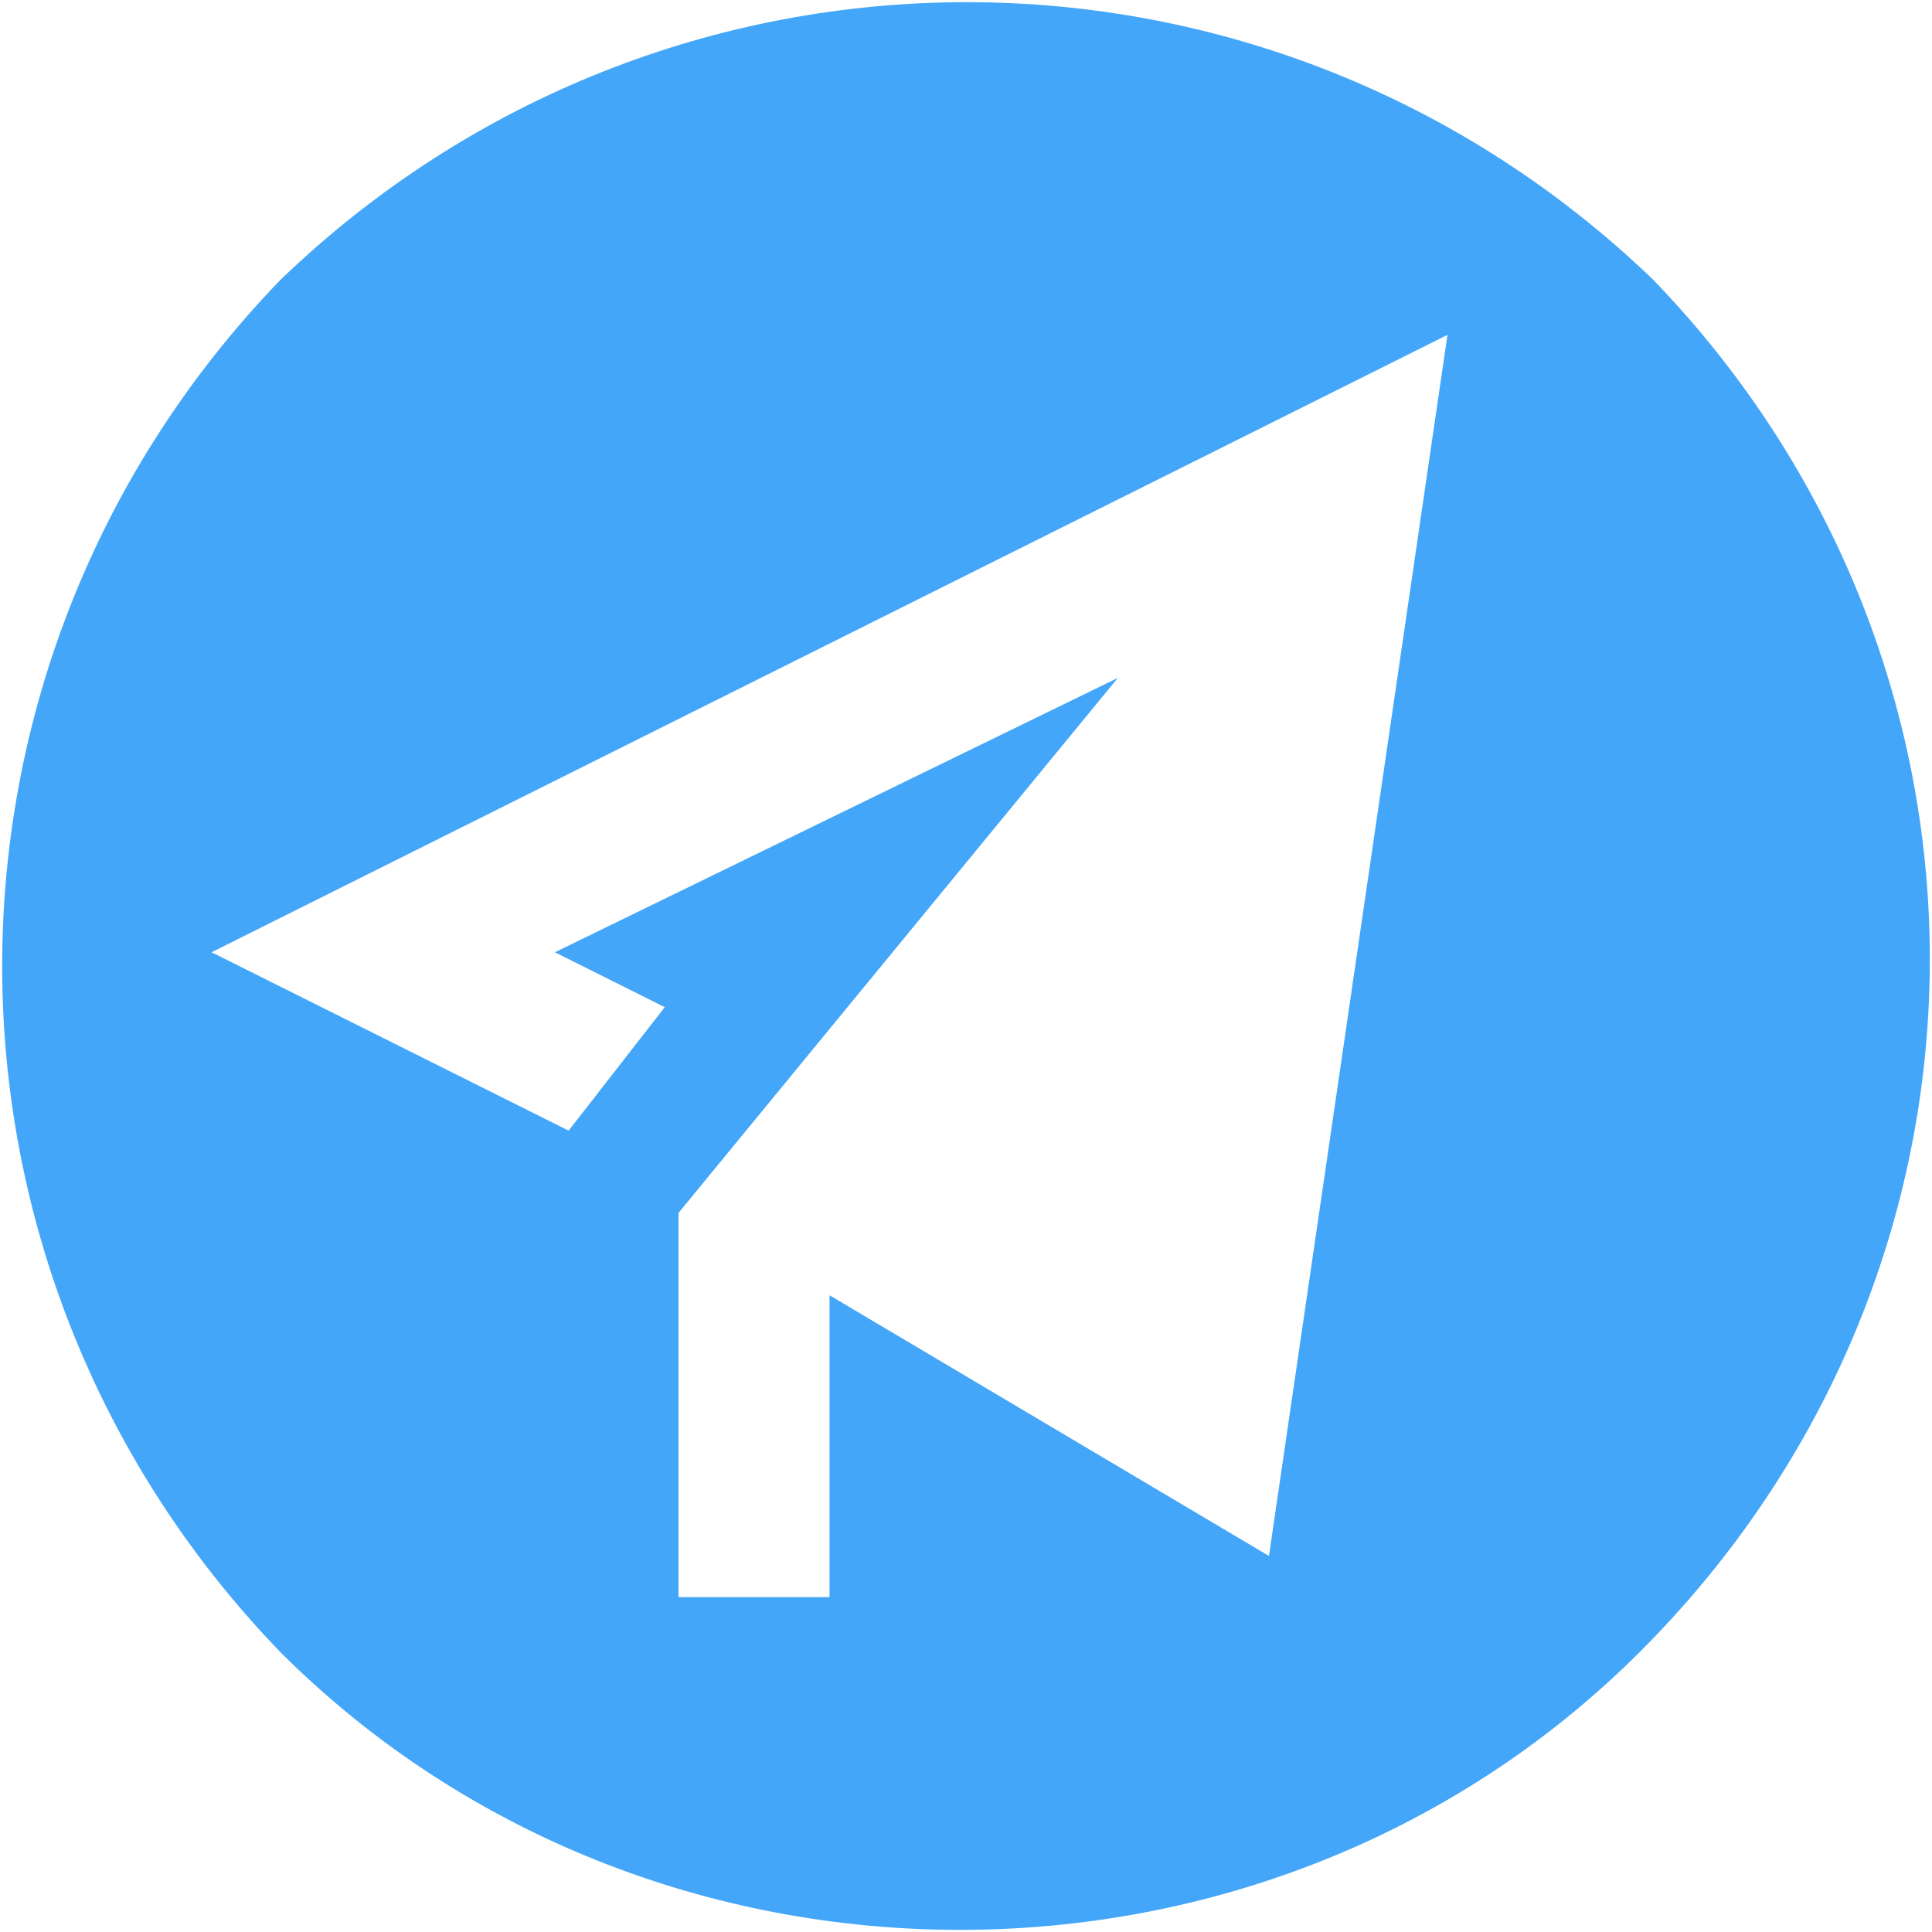 ﻿<?xml version="1.0" encoding="utf-8"?>
<svg version="1.1" xmlns:xlink="http://www.w3.org/1999/xlink" width="47px" height="47px" xmlns="http://www.w3.org/2000/svg">
  <g transform="matrix(1 0 0 1 -350 -308 )">
    <path d="M 39.89 40.189  C 49.243 30.843  49.243 16.157  40.224 6.812  C 30.87 -2.2  16.171 -2.2  6.818 6.812  C -2.202 16.157  -2.202 30.843  6.818 40.189  C 15.837 49.201  30.87 49.201  39.89 40.189  Z M 32.486 26.802  L 30.87 37.852  L 20.18 31.51  L 20.18 38.853  L 16.505 38.853  L 16.505 29.508  L 27.195 16.491  L 13.499 23.166  L 16.172 24.501  L 13.833 27.505  L 5.147 23.166  L 35.213 8.146  L 32.486 26.802  Z " fill-rule="nonzero" fill="#43a6f9" stroke="none" transform="matrix(1 0 0 1 350 308 )" />
  </g>
</svg>